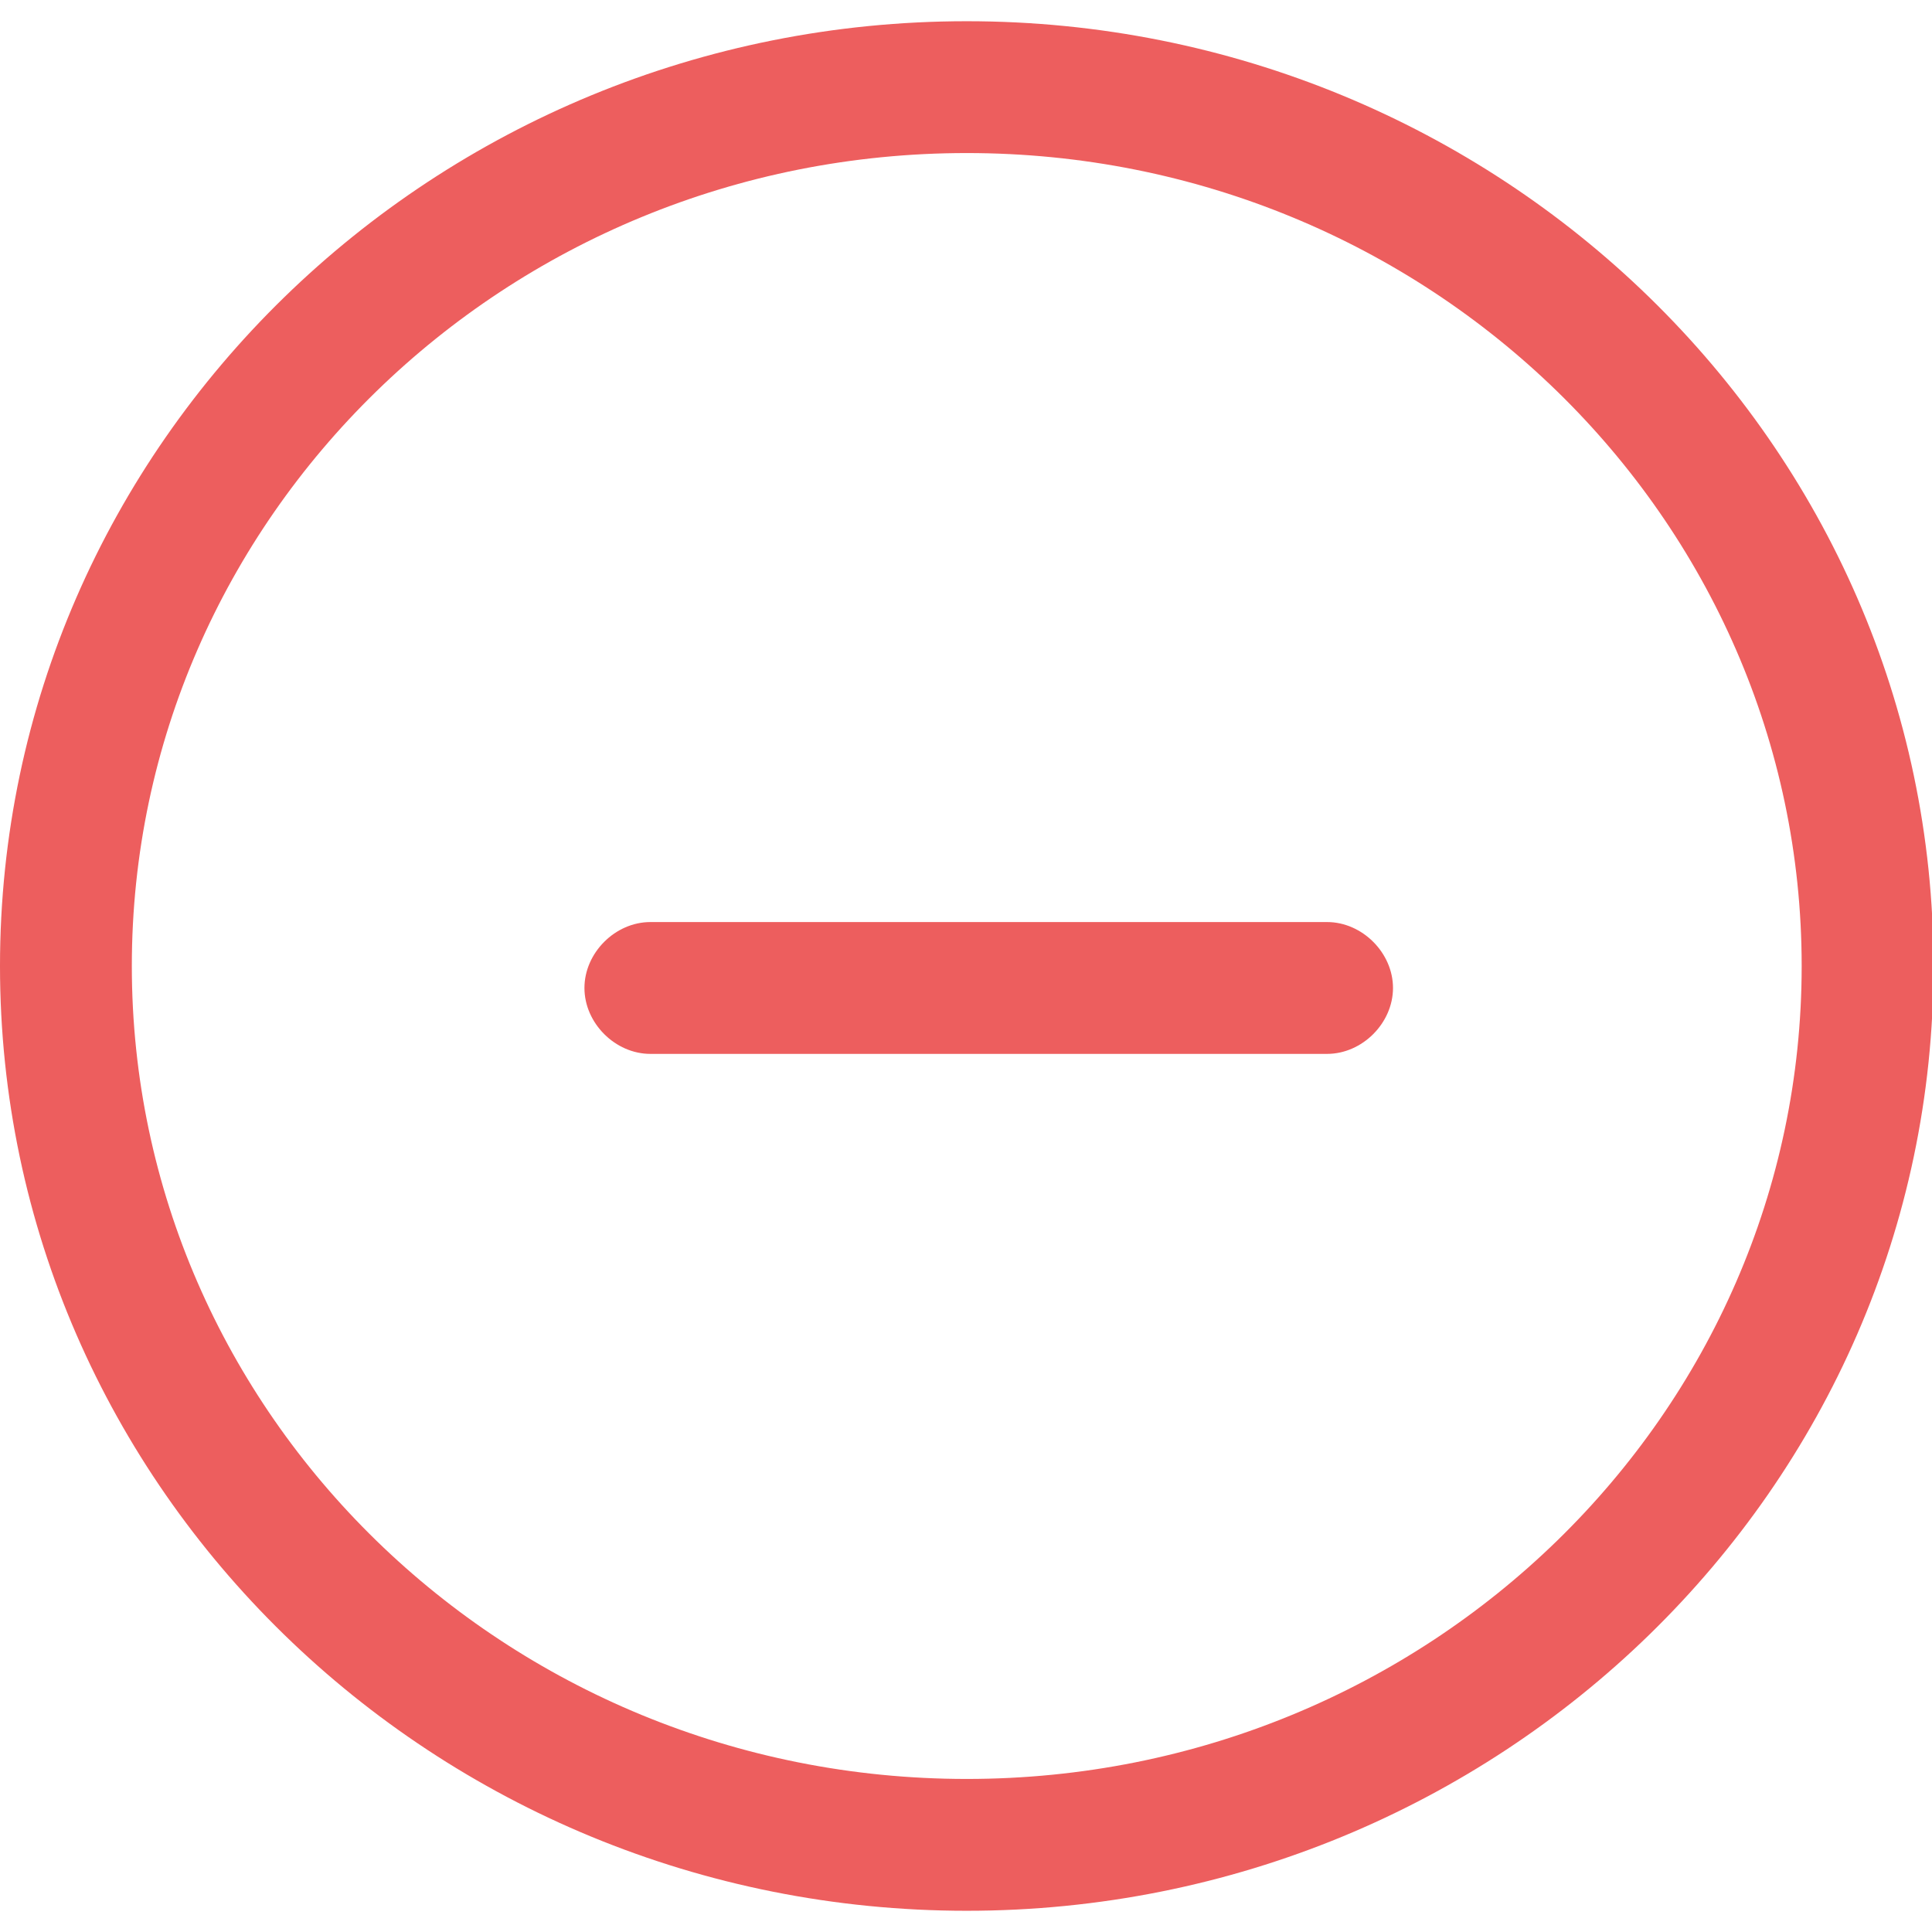 <svg t="1576057318688" class="icon" viewBox="0 0 1047 1024" version="1.1" xmlns="http://www.w3.org/2000/svg" p-id="3683" width="200" height="200"><path d="M523.907 1024C235.758 1024 0 795.386 0 512S235.758 0 523.907 0s523.907 228.614 523.907 512S812.056 1024 523.907 1024z m0-952.558C273.86 71.442 71.442 269.098 71.442 512S273.86 952.558 523.907 952.558s452.465-197.656 452.465-440.558S773.953 71.442 523.907 71.442z" fill="#ED5E5E" p-id="3684"></path><path d="M352.447 488.186h366.735c19.051 0 35.721 16.67 35.721 35.721s-16.67 35.721-35.721 35.721H352.447c-19.051 0-35.721-16.67-35.721-35.721s16.67-35.721 35.721-35.721z" fill="#ED5E5E" p-id="3685"></path></svg>